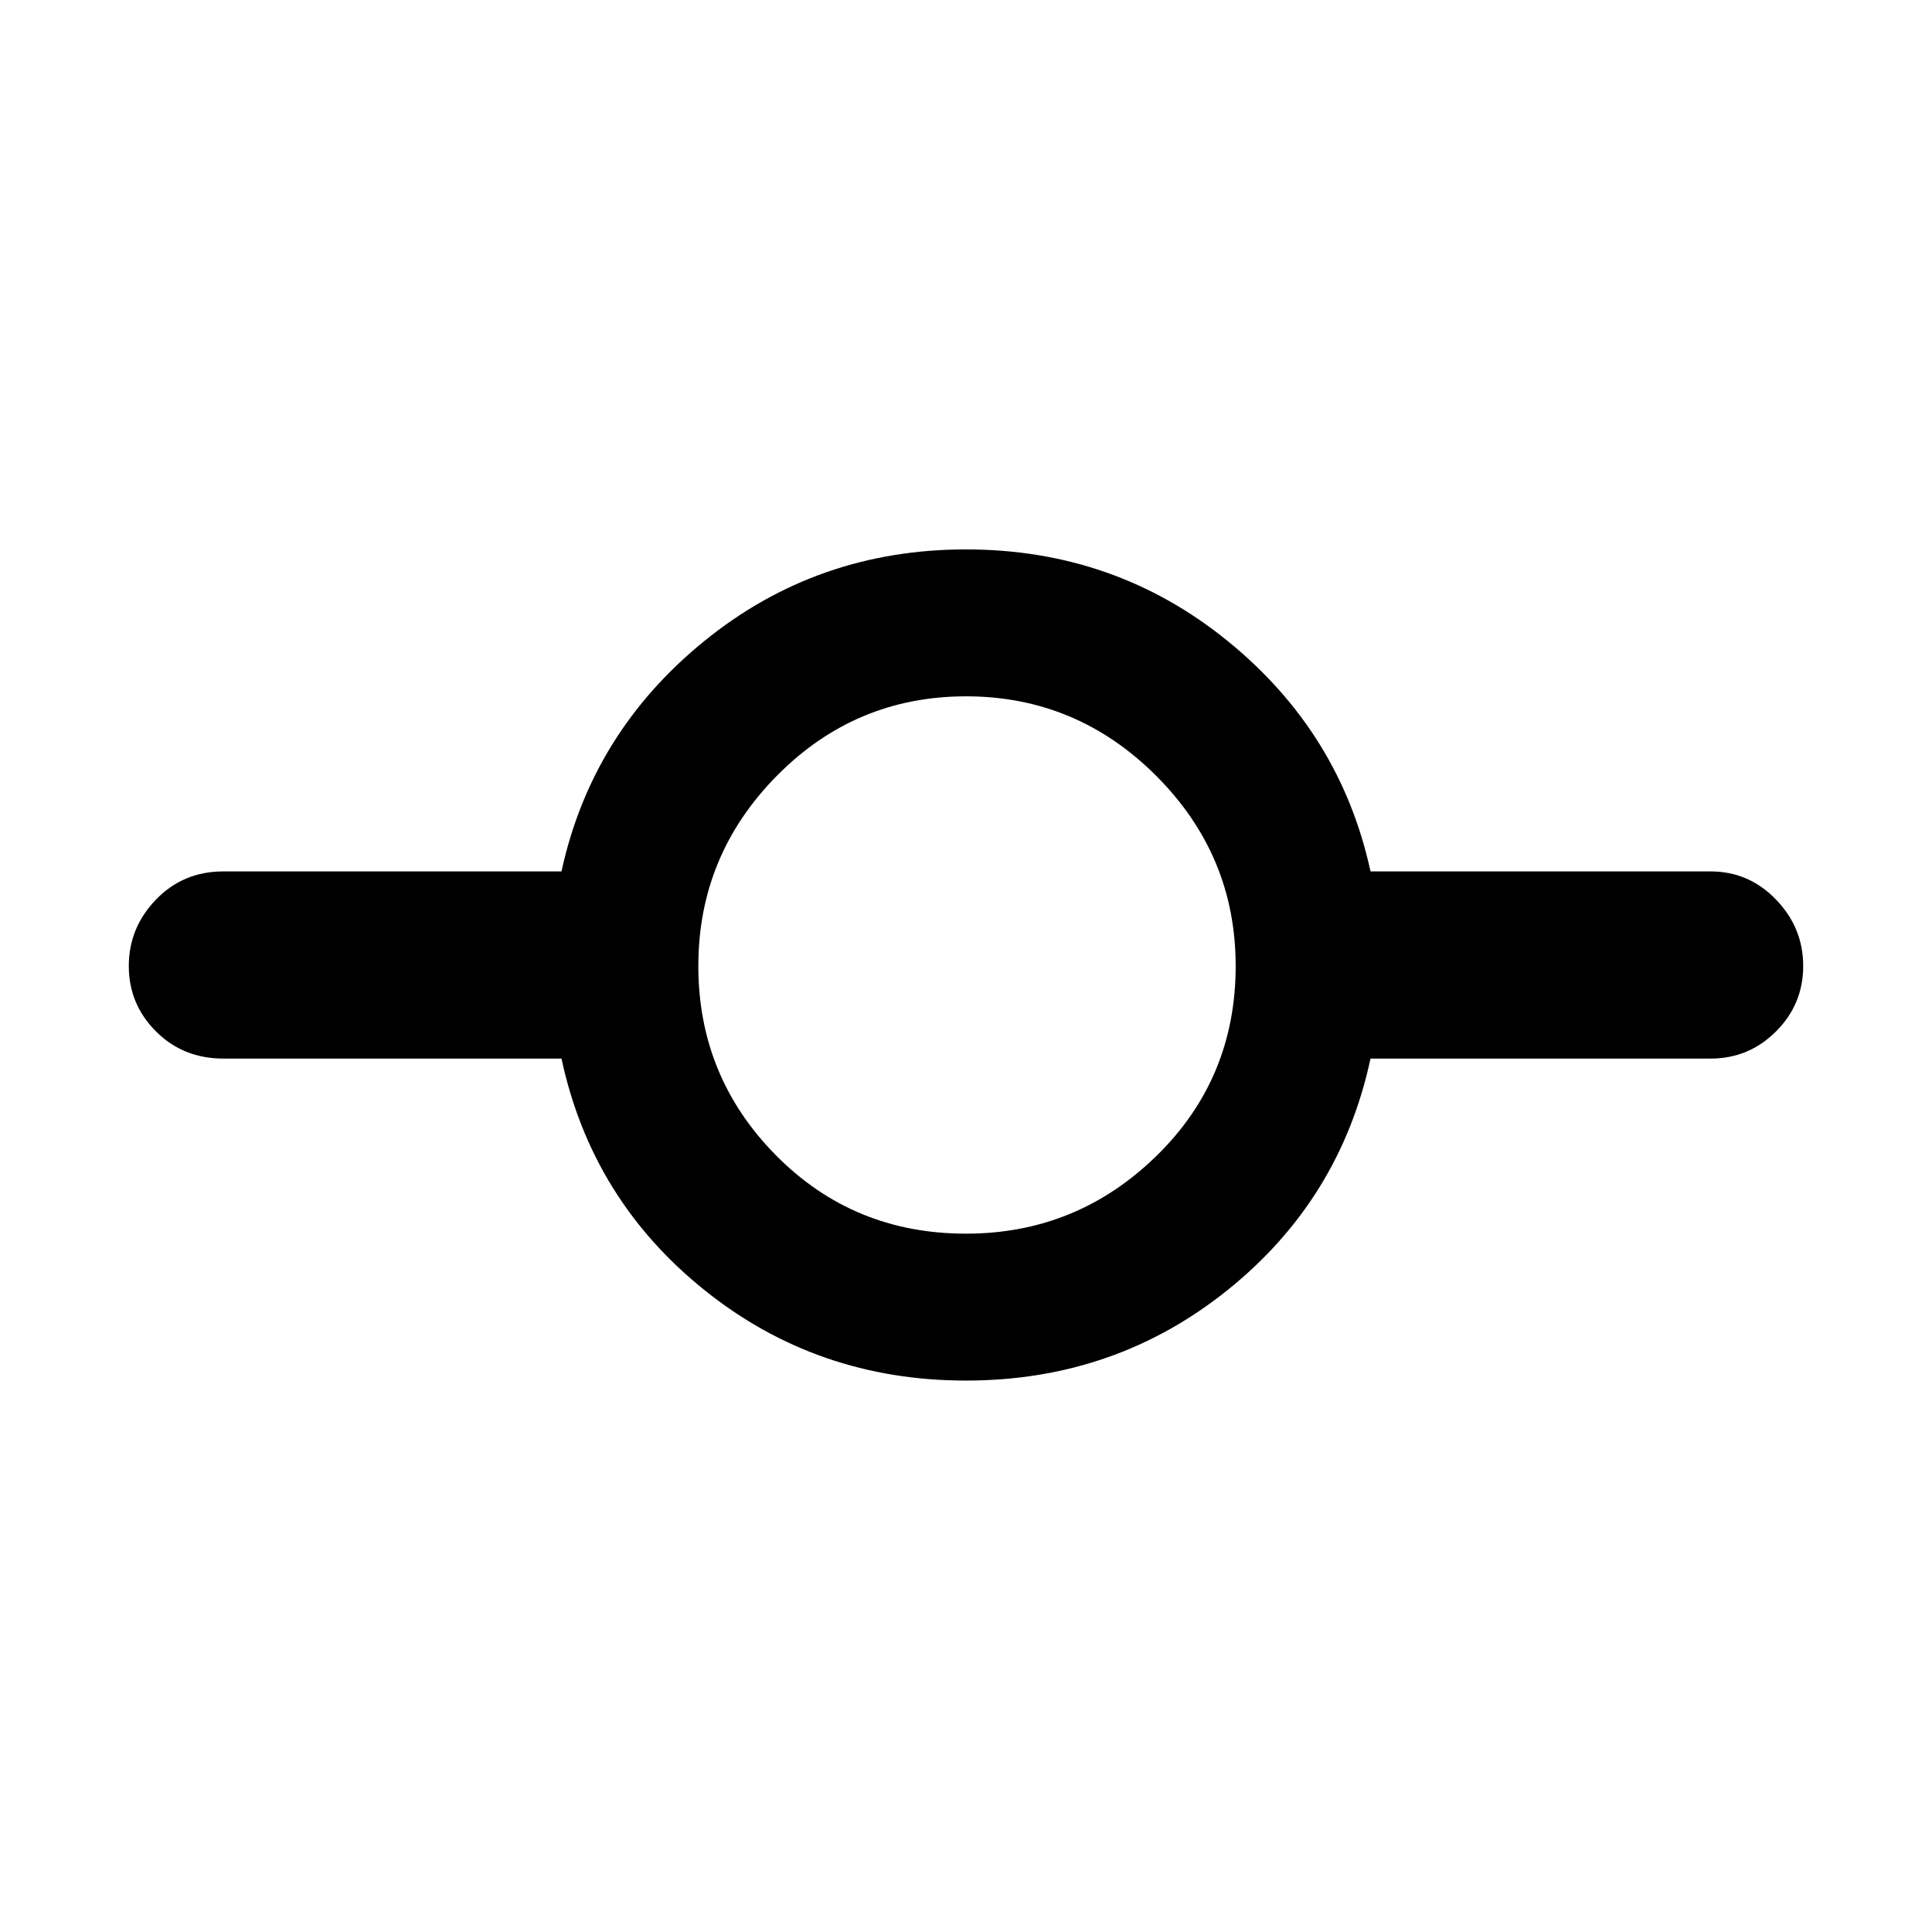 <svg xmlns="http://www.w3.org/2000/svg" height="48" width="48"><path d="M24 34.3q-3.7 0-6.5-2.25t-3.55-5.75h-8.4q-1 0-1.675-.675T3.2 24q0-.95.675-1.65t1.675-.7h8.4q.75-3.45 3.55-5.725 2.8-2.275 6.5-2.275t6.5 2.275q2.8 2.275 3.55 5.725h8.45q.95 0 1.625.7T44.8 24q0 .95-.675 1.625T42.5 26.3h-8.45q-.75 3.5-3.55 5.75T24 34.3Zm0-3.65q2.75 0 4.725-1.925Q30.7 26.8 30.7 24q0-2.75-1.975-4.725Q26.75 17.3 24 17.3q-2.75 0-4.7 1.975Q17.35 21.25 17.35 24q0 2.75 1.925 4.7Q21.2 30.65 24 30.65Z"/></svg>